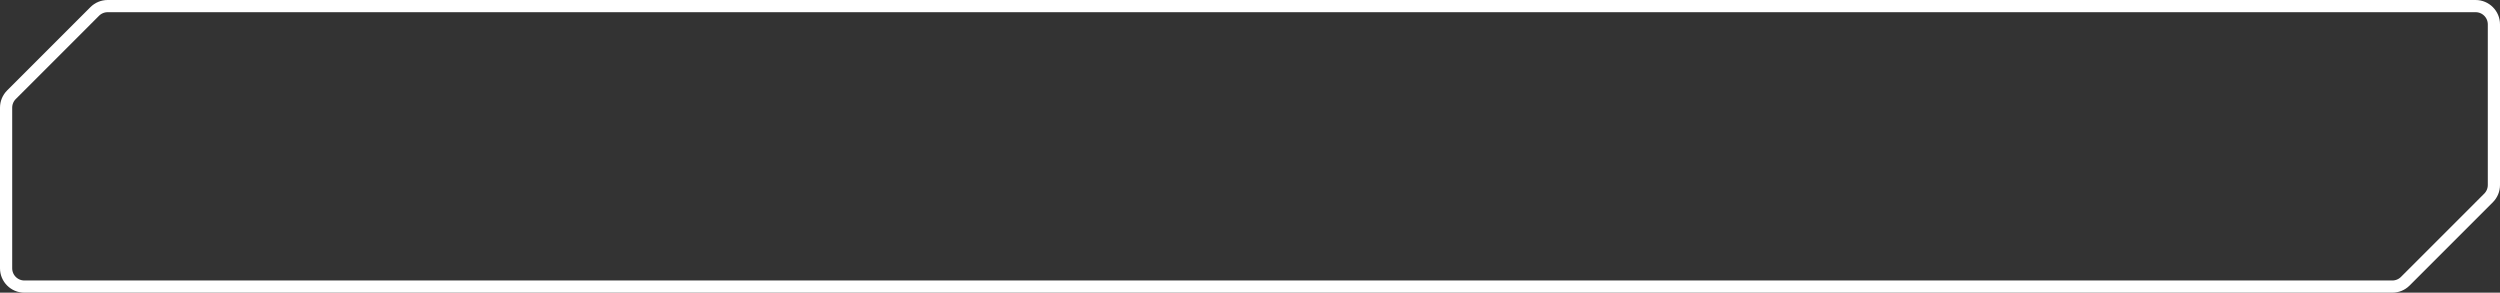 <svg width="410" height="48" viewBox="0 0 410 48" fill="none" xmlns="http://www.w3.org/2000/svg">
<rect x="0" y="0" width="410" height="48" fill="#333333" stroke="none"/>
<path d="M15.536 1.879C16.098 1.316 16.861 1 17.657 1H406C407.657 1 409 2.343 409 4V30.343C409 31.139 408.684 31.902 408.121 32.465L394.464 46.121C393.902 46.684 393.139 47 392.343 47H4C2.343 47 1 45.657 1 44V17.657C1 16.861 1.316 16.098 1.879 15.536L15.536 1.879Z" stroke="white" stroke-width="2"/>
</svg>
